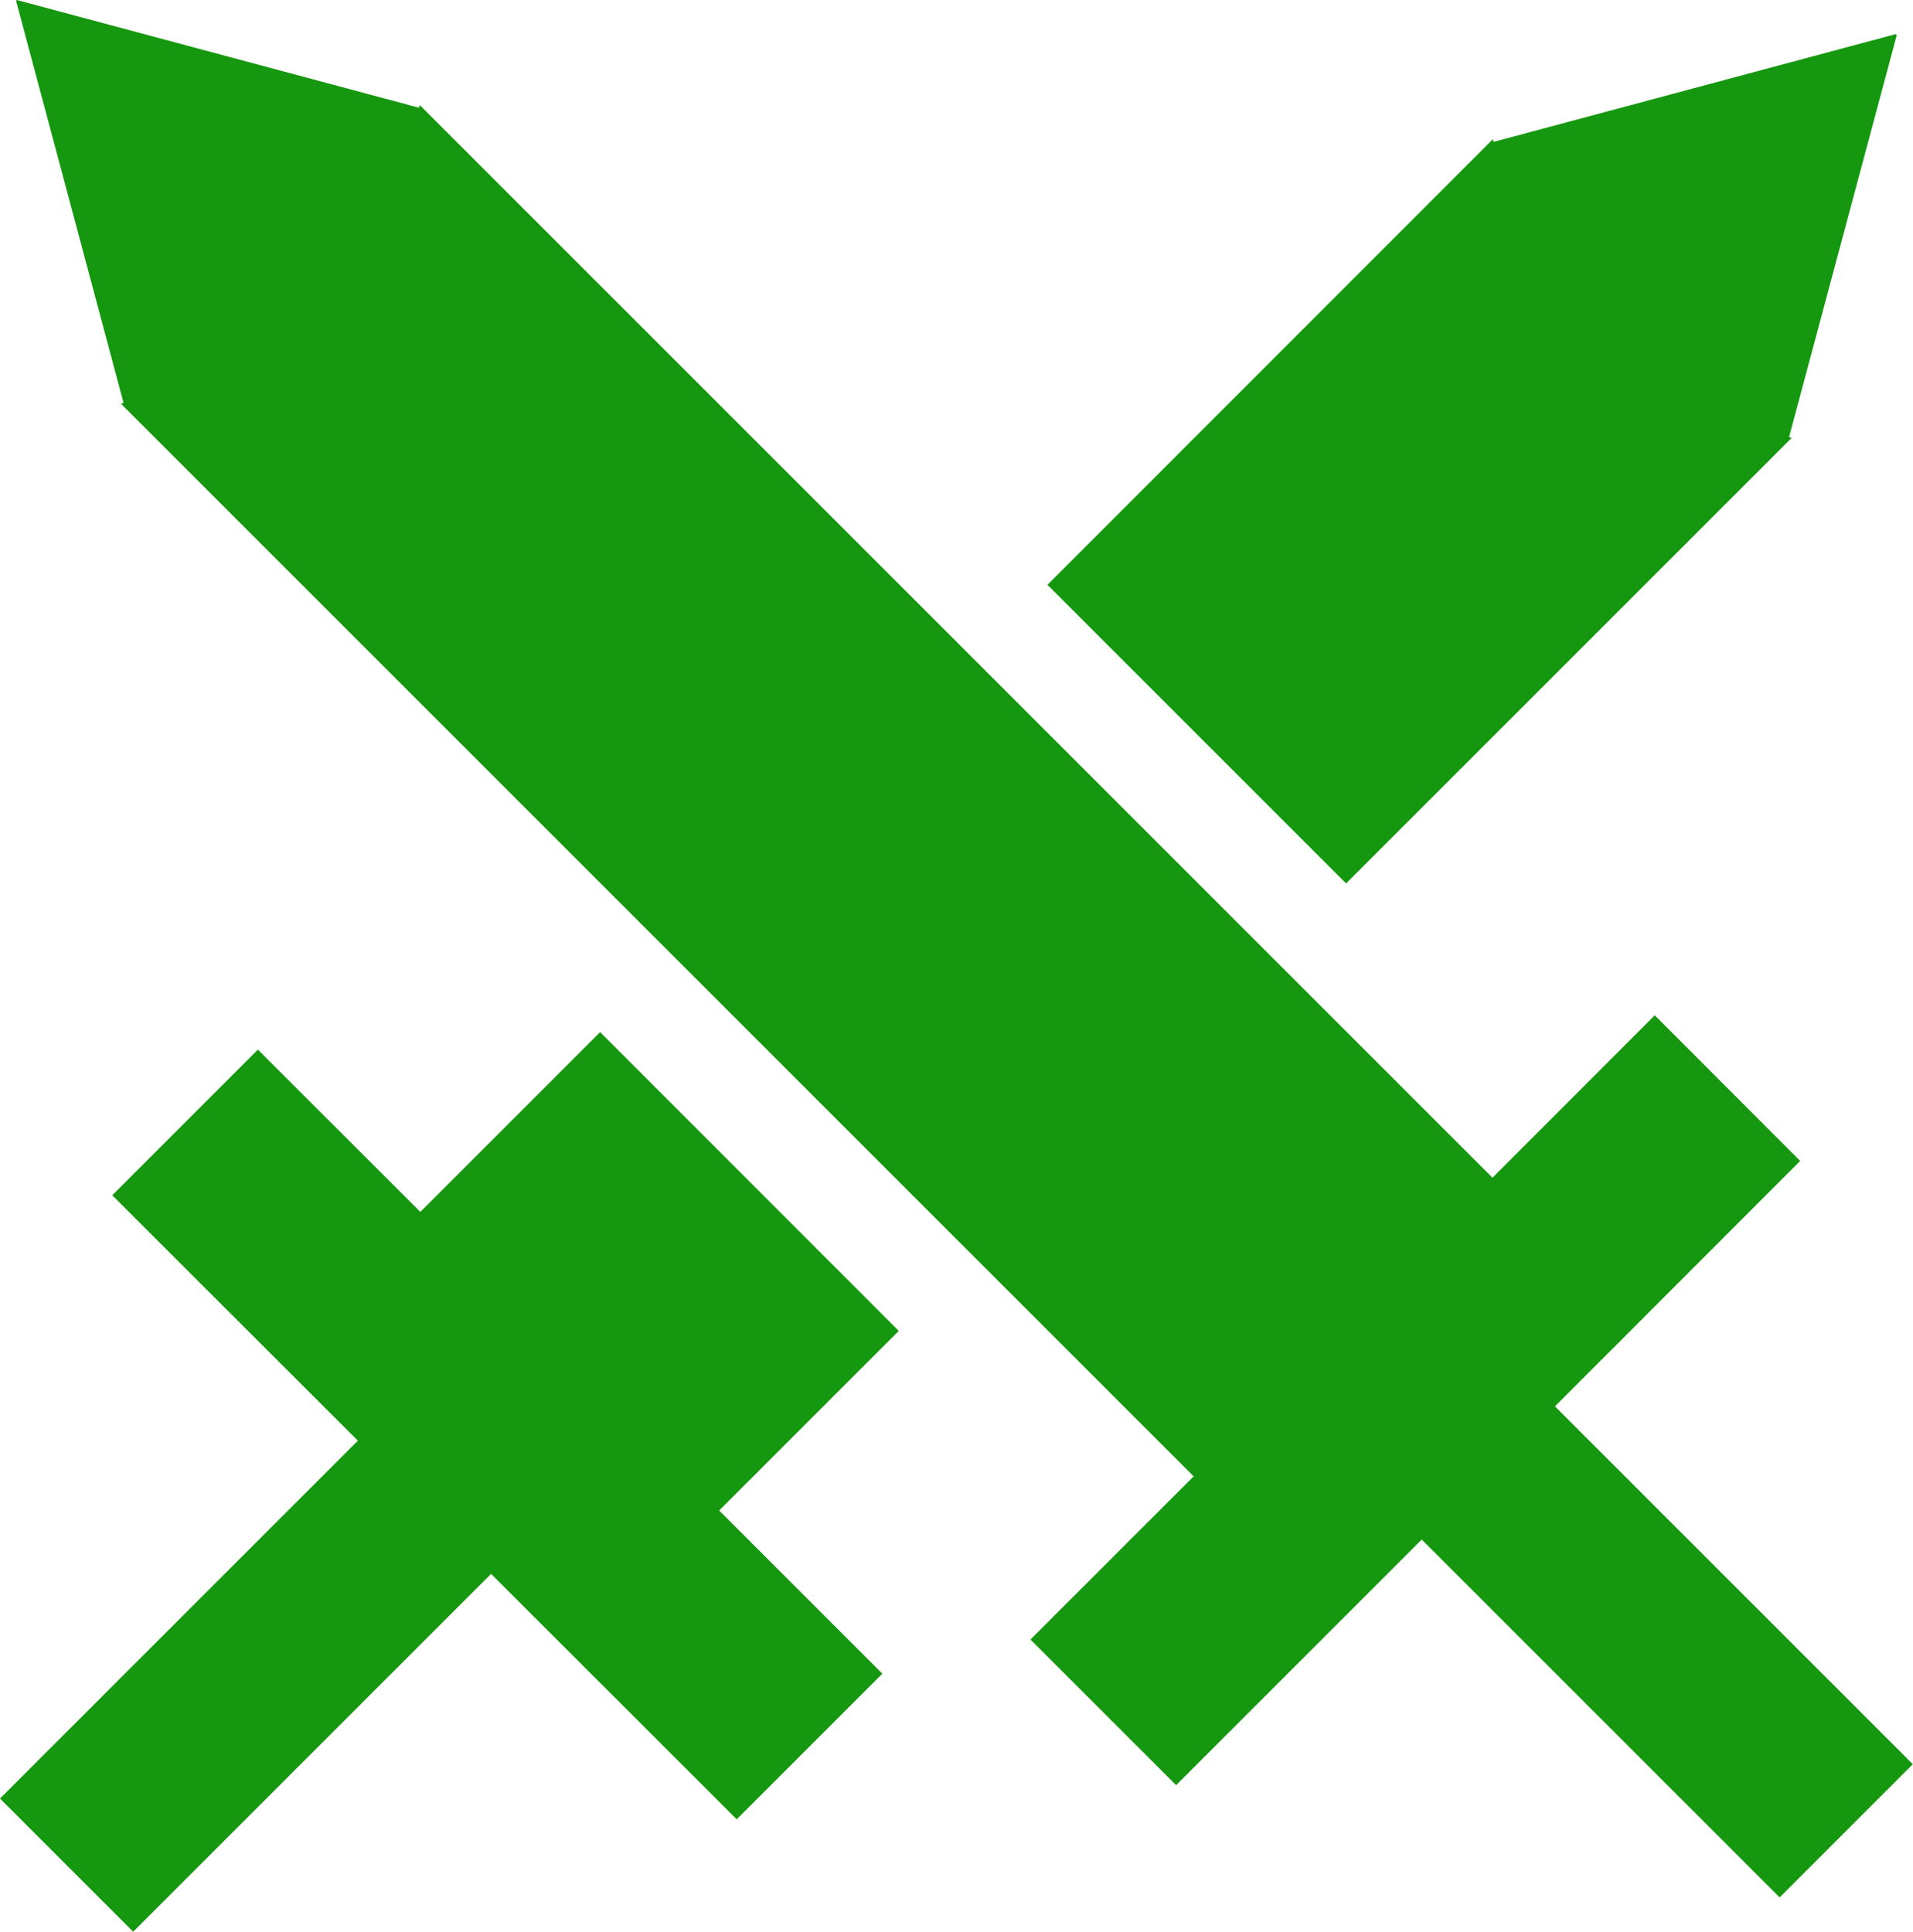 <!-- Generated by IcoMoon.io -->
<svg version="1.1" xmlns="http://www.w3.org/2000/svg" width="1014" height="1024" viewBox="0 0 1014 1024">
<g id="icomoon-ignore">
</g>
<path fill="#15970f" d="M222.8 642.4l95.3-95.3 158.3 158.4-95.2 95.2 86.5 86.5-77.2 77.2-130.2-130.1-189.7 189.7-70.6-70.6 189.7-189.7-130.2-130.1 77.2-77.2 86.1 86z"></path>
<path fill="#15970f" d="M1005.4 18.6l-57.1 213.1 1.4 0.4-236.2 236.2-158.3-158.3 236.1-236.2 0.4 1.4 213.1-57.1 0.6 0.5z"></path>
<path fill="#15970f" d="M877.1 538.2l77.1 77.2-130 130.1 189.7 189.7-70.6 70.6-189.7-189.7-130.2 130.2-77.2-77.2 86.5-86.5-568.6-568.6 1.4-0.4-57-213.2 0.4-0.4 213.2 57.1 0.4-1.4 568.6 568.6 86-86.1z"></path>
</svg>
